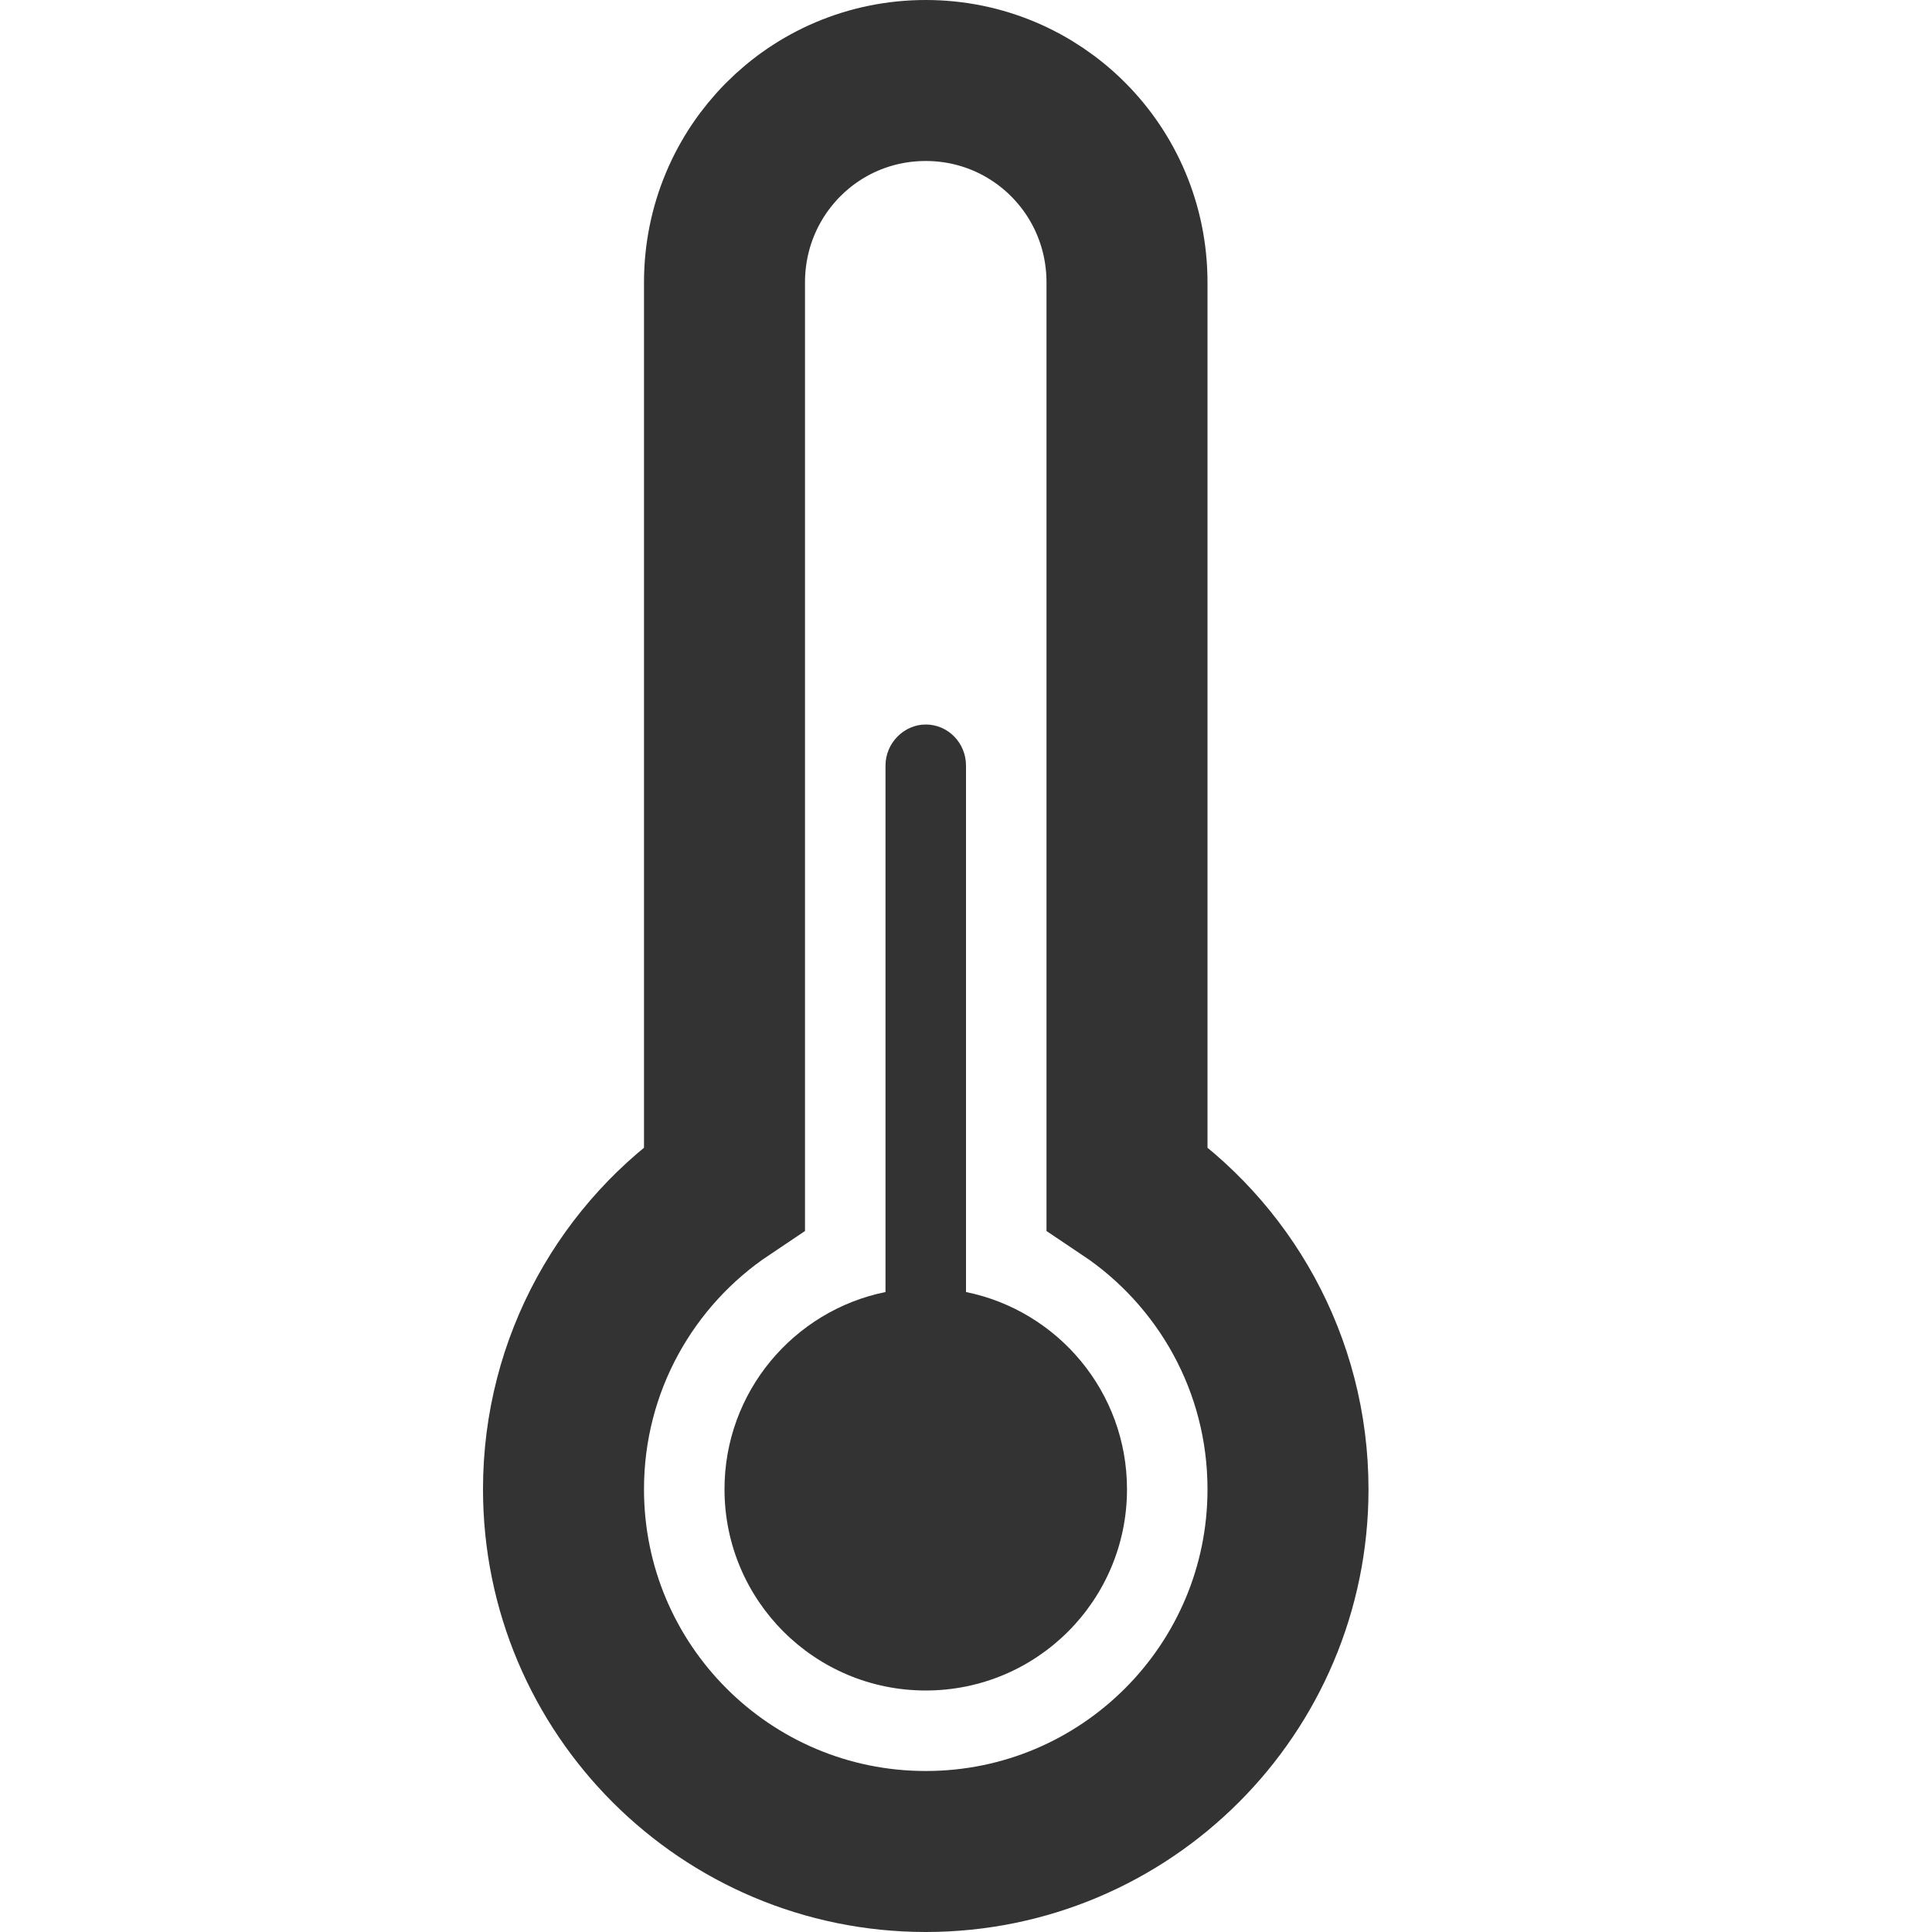 <?xml version="1.0" encoding="UTF-8"?>
<svg width="24px" height="24px" viewBox="0 0 24 24" version="1.1" xmlns="http://www.w3.org/2000/svg" xmlns:xlink="http://www.w3.org/1999/xlink">
    <!-- Generator: Sketch 43.2 (39069) - http://www.bohemiancoding.com/sketch -->
    <title>termometer</title>
    <desc>Created with Sketch.</desc>
    <defs></defs>
    <g id="Page-1" stroke="none" stroke-width="1" fill="none" fill-rule="evenodd">
        <g id="Artboard-4" transform="translate(-400, -555)">
            <g id="208" transform="translate(400, 555)">
                <path d="M14,14.758 L14,3.508 C14,2.115 12.881,1 11.5,1 C10.11,1 9,2.123 9,3.508 L9,14.758 C7.794,15.565 7,16.94 7,18.5 C7,20.985 9.015,23 11.5,23 C13.985,23 16,20.985 16,18.5 C16,16.94 15.206,15.565 14,14.758 Z" id="Combined-Shape" stroke="#333333" stroke-width="2"></path>
                <path d="M12,16.05 L12,9.51 C12,9.228 11.776,9 11.5,9 C11.232,9 11,9.228 11,9.51 L11,16.05 C9.859,16.282 9,17.291 9,18.5 C9,19.881 10.119,21 11.5,21 C12.881,21 14,19.881 14,18.5 C14,17.291 13.141,16.282 12,16.05 Z" id="Combined-Shape" fill="#333333"></path>
            </g>
        </g>
    </g>
</svg>